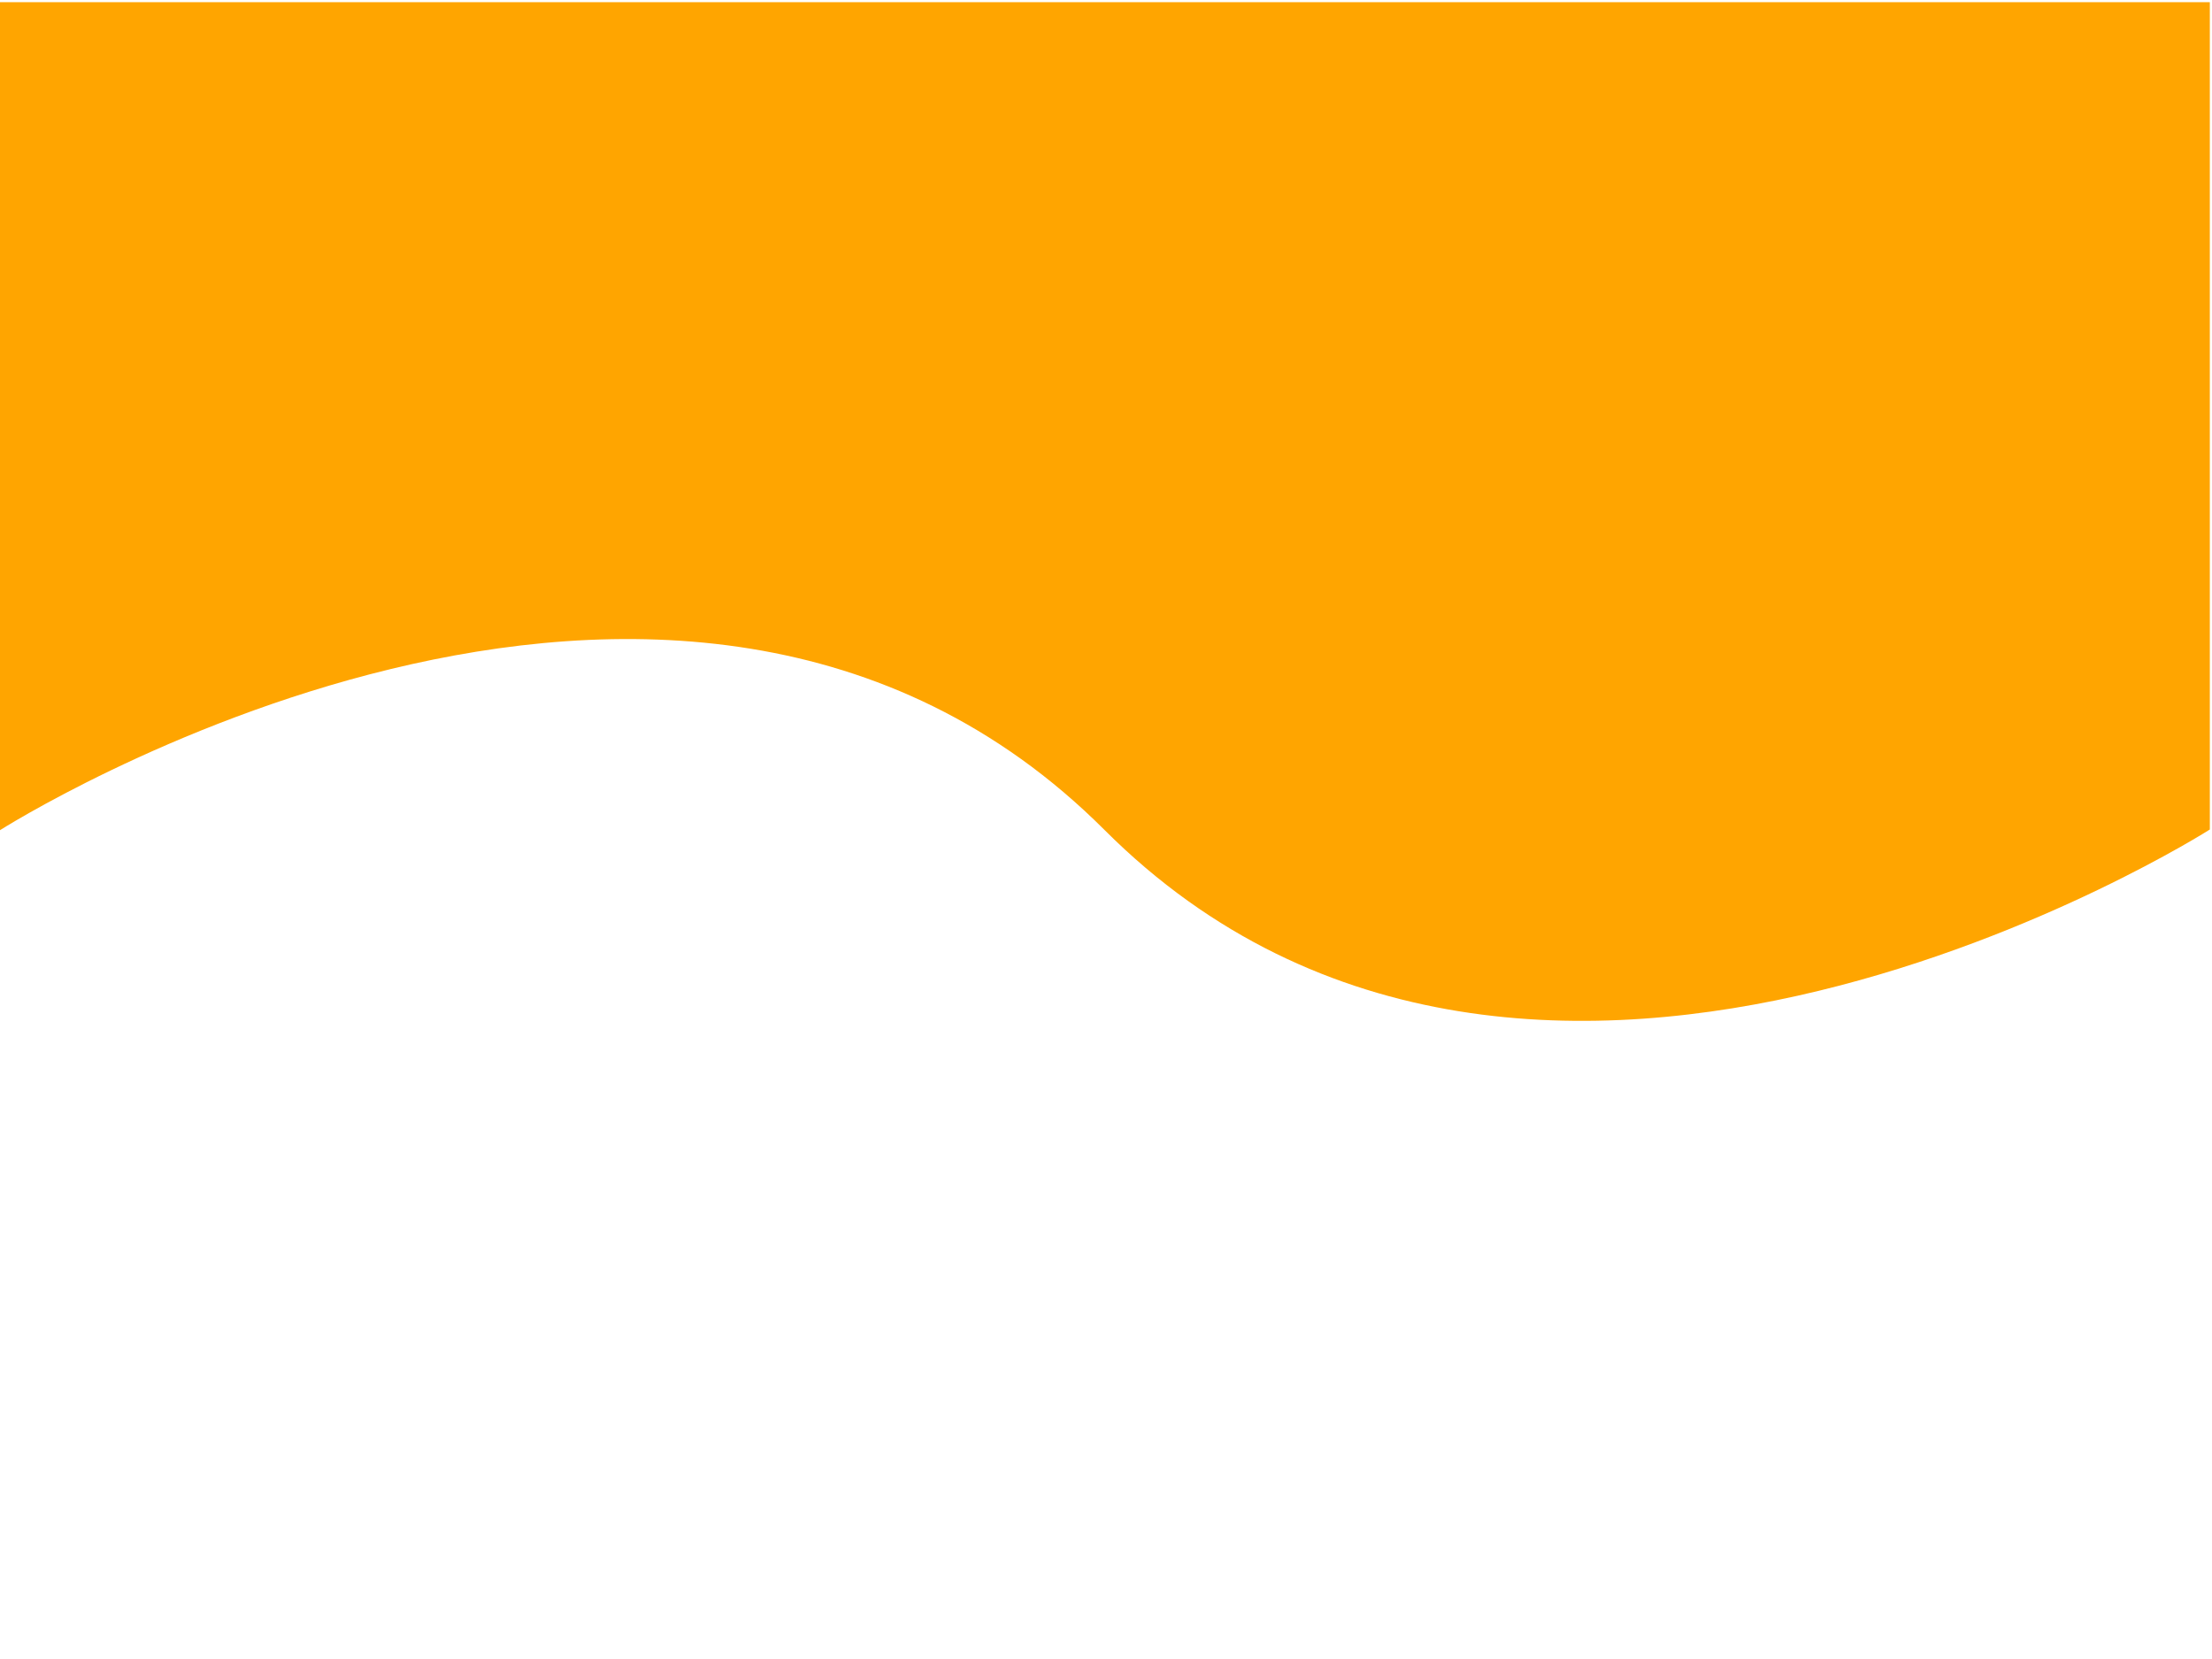 <?xml version="1.0" encoding="utf-8"?>
<!-- Generator: Adobe Illustrator 19.0.1, SVG Export Plug-In . SVG Version: 6.00 Build 0)  -->
<svg version="1.1" id="Layer_1" xmlns="http://www.w3.org/2000/svg" xmlns:xlink="http://www.w3.org/1999/xlink" x="0px" y="0px"
	 viewBox="0 0 1024 768" style="enable-background:new 0 0 1024 768;" xml:space="preserve">
<style type="text/css">
	.st0{fill:#FFA500;}
</style>
<path class="st0" d="M-0.3,384.5c0,0,312.6-199.3,511.6-0.3S1023,384,1023,384V1H0L-0.3,384.5z"/>
</svg>
